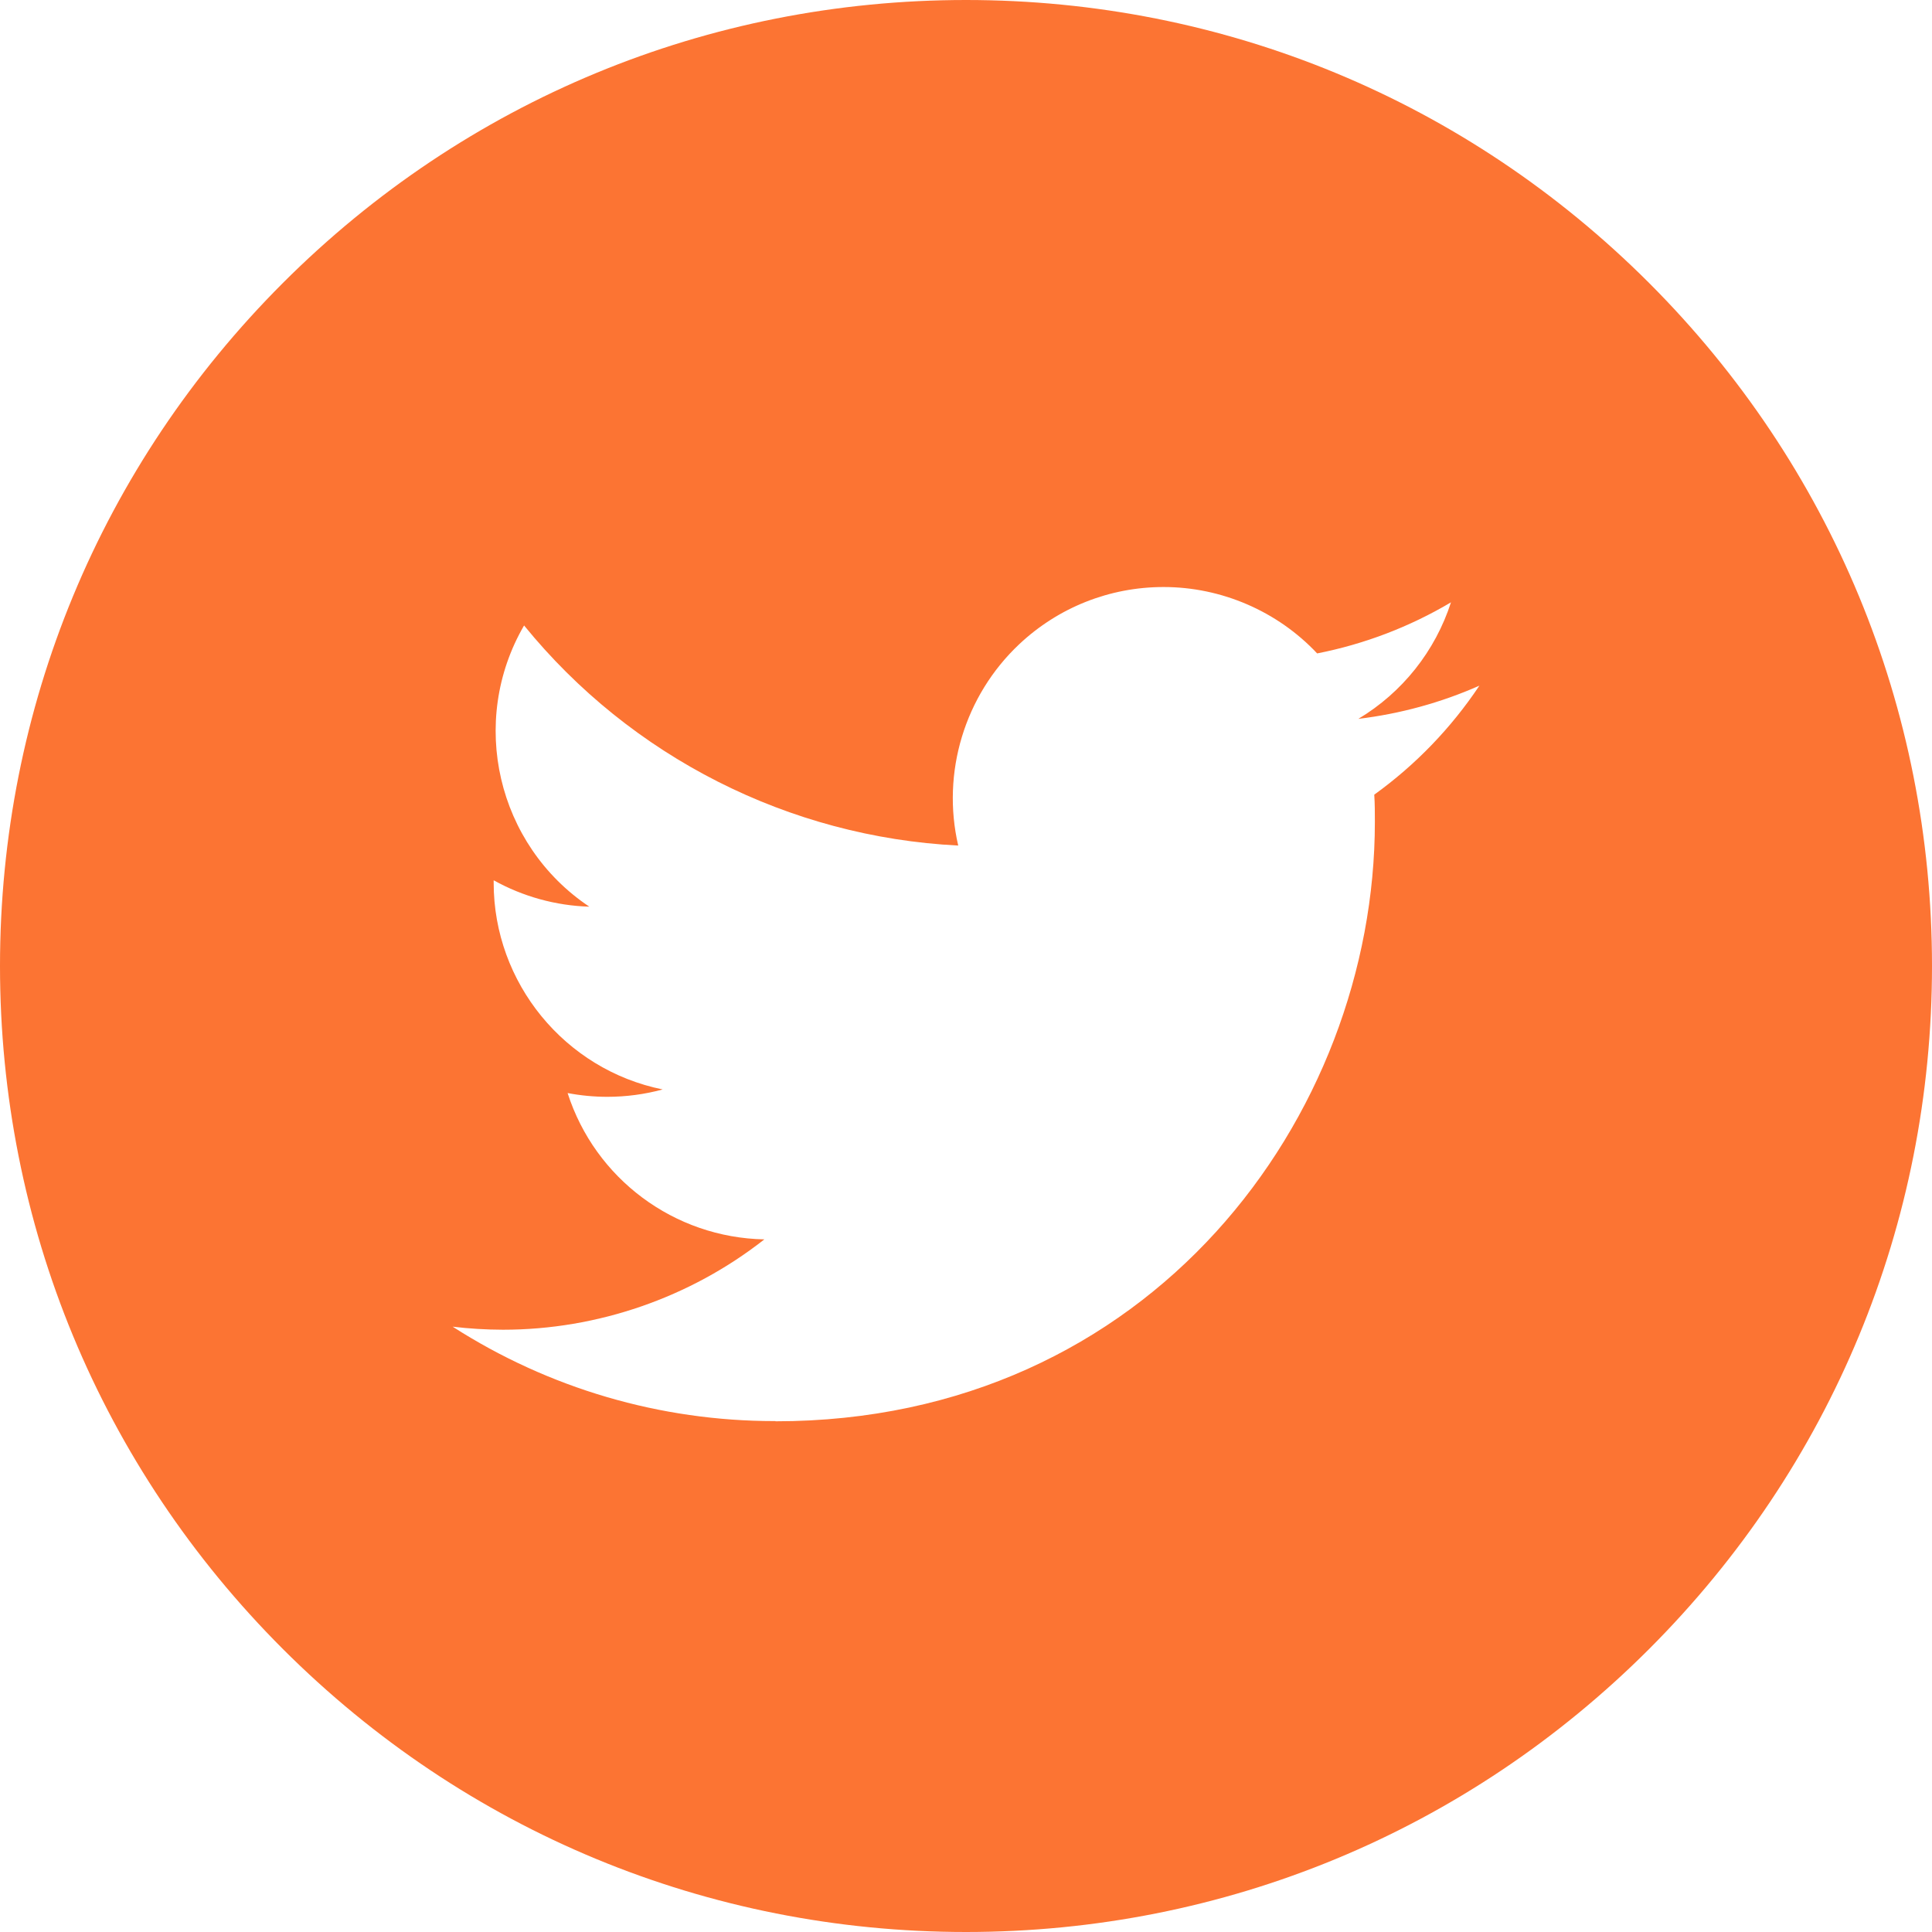 <svg width="38" height="38" viewBox="0 0 38 38" fill="none" xmlns="http://www.w3.org/2000/svg">
<path d="M19 38C13.925 38 9.154 36.023 5.565 32.435C1.976 28.846 -0 24.075 -0 19C-0 13.925 1.976 9.154 5.565 5.565C9.154 1.976 13.925 0 19 0C24.075 0 28.846 1.976 32.435 5.565C36.023 9.154 38 13.925 38 19C38 24.075 36.023 28.846 32.435 32.435C28.846 36.023 24.075 38 19 38ZM15.252 27.951L15.253 27.952V27.955C22.633 27.954 27.042 21.96 27.042 16.166C27.042 15.99 27.042 15.809 27.03 15.63C27.844 15.043 28.54 14.321 29.098 13.486C28.34 13.821 27.539 14.04 26.717 14.139C27.582 13.621 28.229 12.807 28.539 11.847C27.721 12.332 26.835 12.669 25.907 12.852C25.127 12.022 24.026 11.546 22.886 11.546C21.826 11.546 20.818 11.946 20.046 12.672C18.974 13.681 18.514 15.198 18.847 16.631C15.52 16.464 12.408 14.886 10.308 12.302C9.211 14.19 9.774 16.619 11.591 17.833C10.934 17.814 10.284 17.634 9.71 17.314V17.366C9.71 19.331 11.108 21.039 13.034 21.428C12.677 21.525 12.31 21.573 11.945 21.573C11.684 21.573 11.421 21.548 11.164 21.499C11.706 23.186 13.261 24.343 15.034 24.377C13.575 25.523 11.75 26.154 9.897 26.154H9.889C9.558 26.153 9.226 26.133 8.903 26.094C10.795 27.308 12.984 27.951 15.234 27.951L15.252 27.951Z" fill="#FC7433"/>
</svg>
